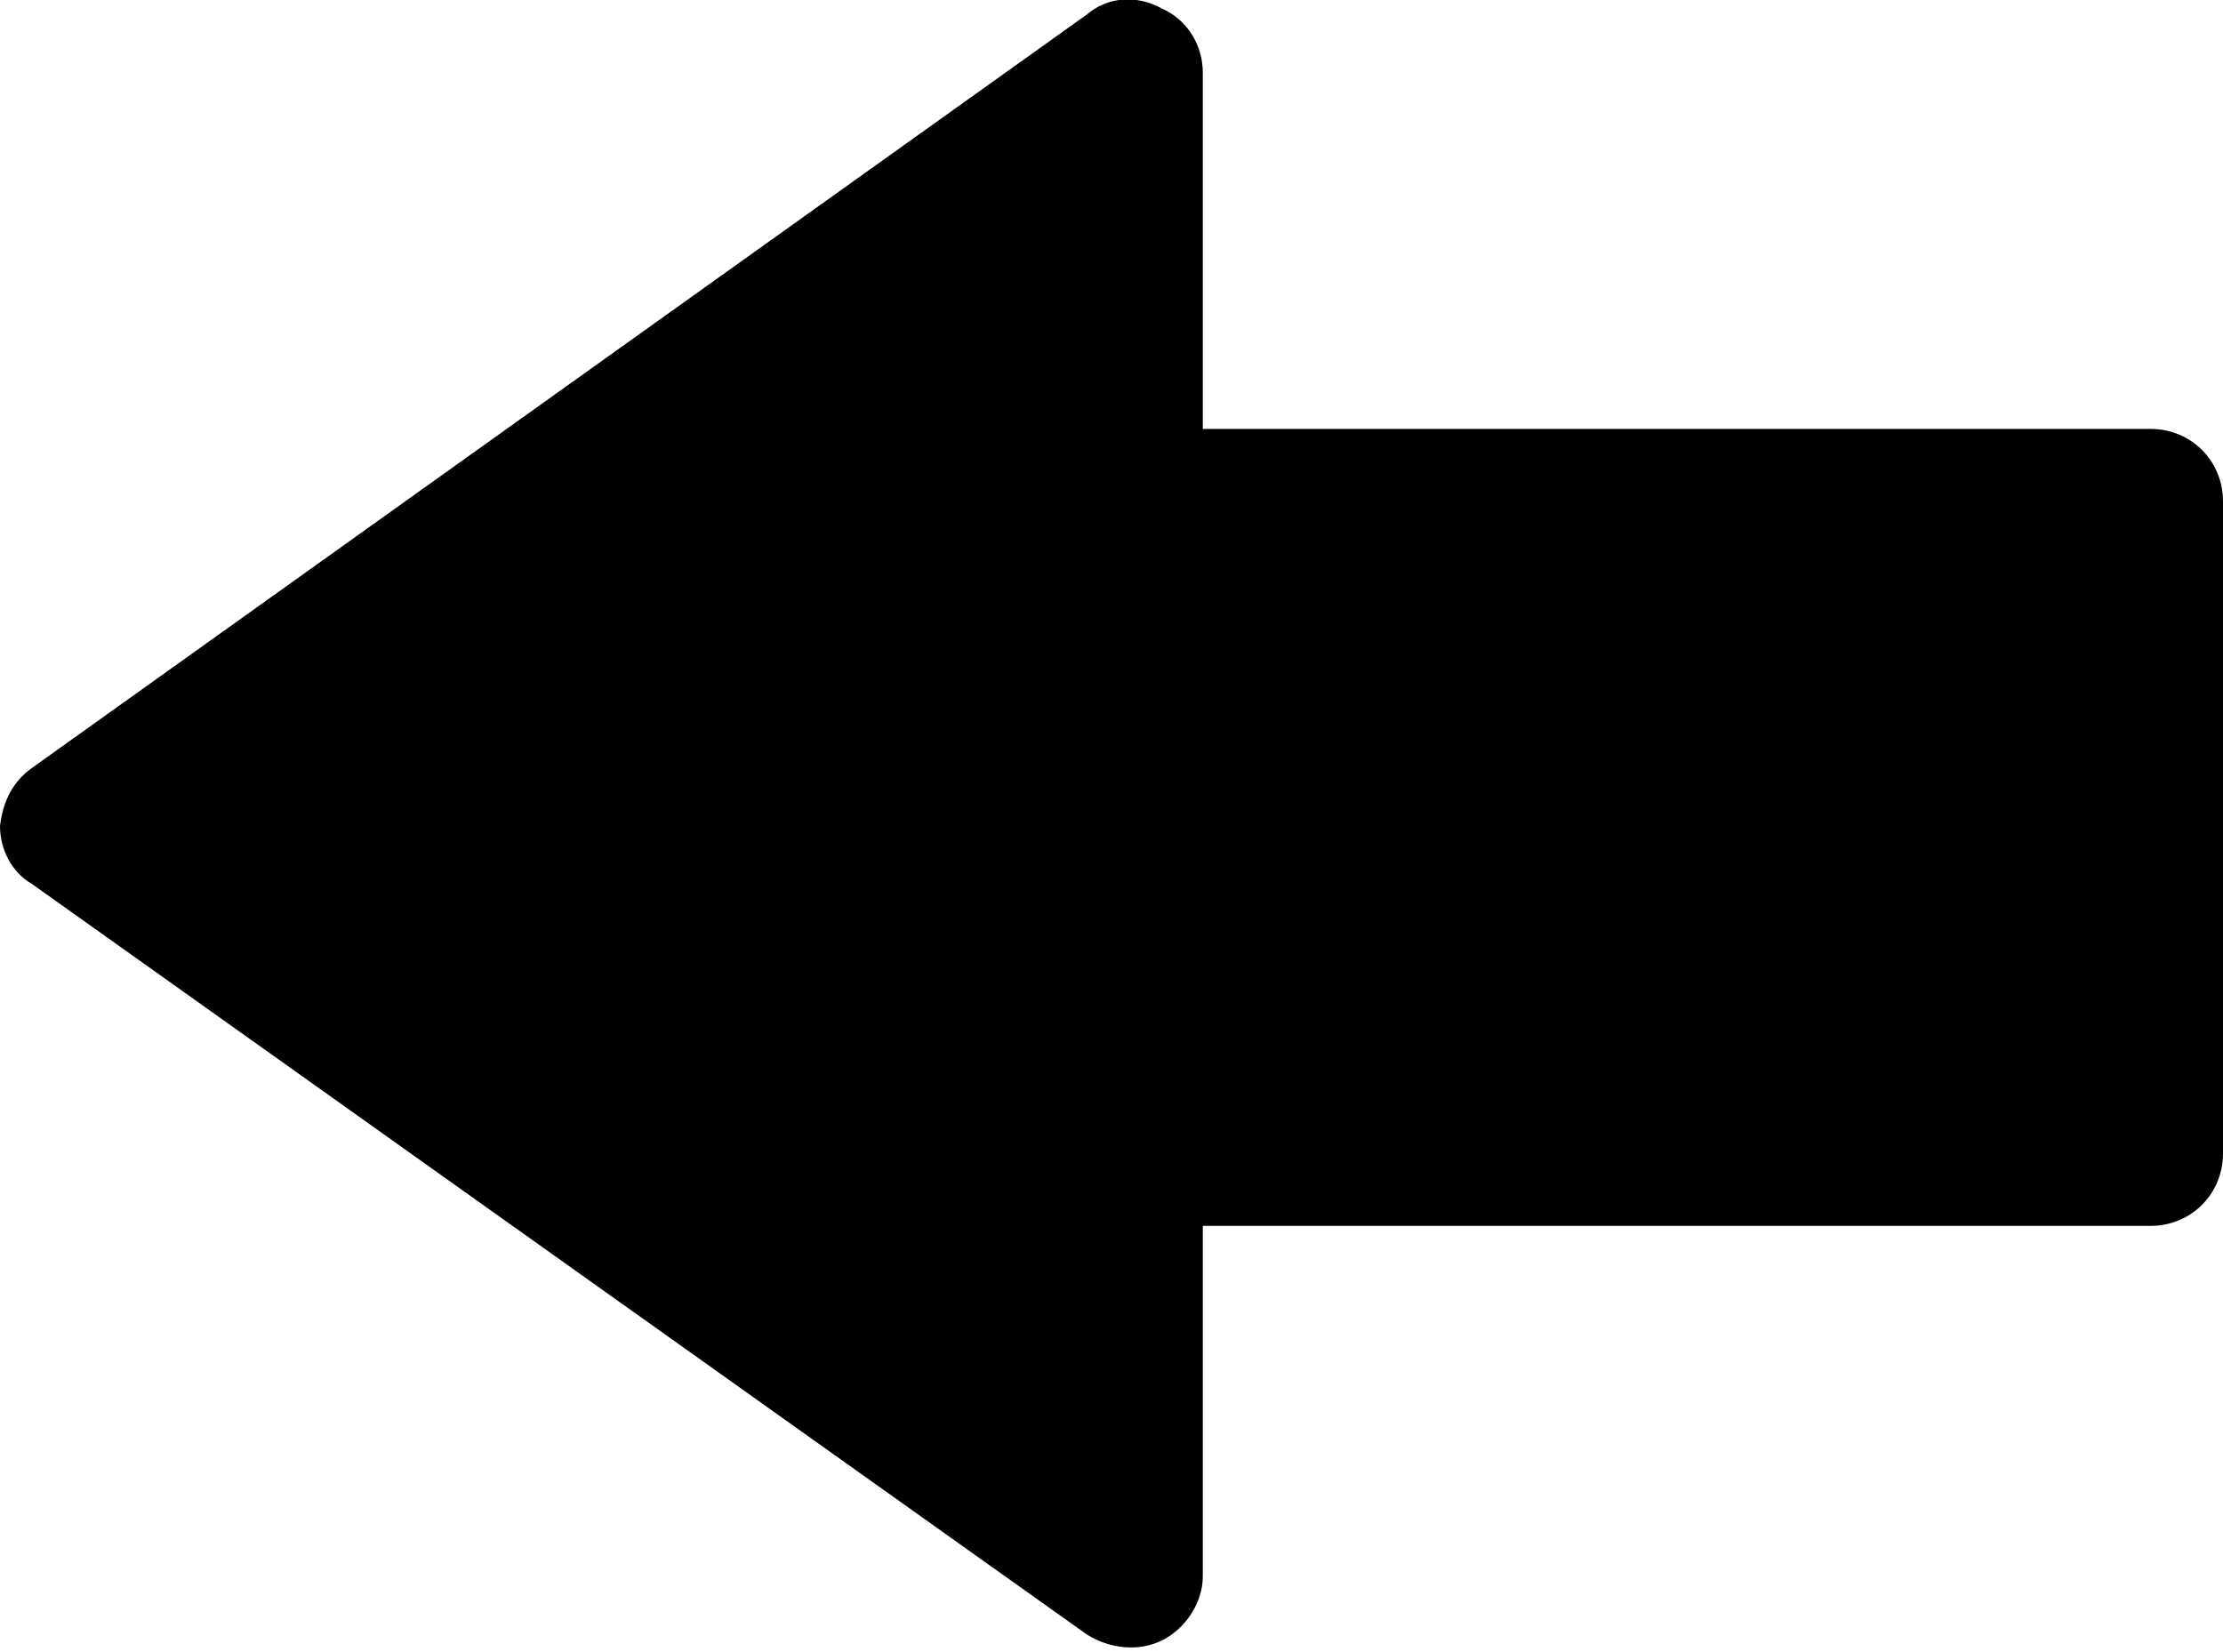 <?xml version="1.0" encoding="utf-8"?>
<!-- Generator: Adobe Illustrator 21.0.2, SVG Export Plug-In . SVG Version: 6.00 Build 0)  -->
<svg version="1.0"   xmlns="http://www.w3.org/2000/svg" xmlns:xlink="http://www.w3.org/1999/xlink" x="0px" y="0px"
	 viewBox="0 0 76.7 57" style="enable-background:new 0 0 76.7 57;" xml:space="preserve">
<g>
	<path d="M37.5,0.5L1.1,26.5c-0.7,0.5-1,1.2-1.1,2c0,0,0,0,0,0c0,0.8,0.4,1.6,1.1,2l36.4,25.9c0.8,0.5,1.8,0.6,2.6,0.2
		c0.8-0.4,1.4-1.3,1.4-2.2V42.3l32.7,0c1.4,0,2.5-1.1,2.5-2.5l0-22.5c0-1.4-1.1-2.5-2.5-2.5H41.5V2.5c0-0.9-0.5-1.8-1.4-2.2
		C39.2-0.2,38.2-0.1,37.5,0.5z"/>
</g>
</svg>
